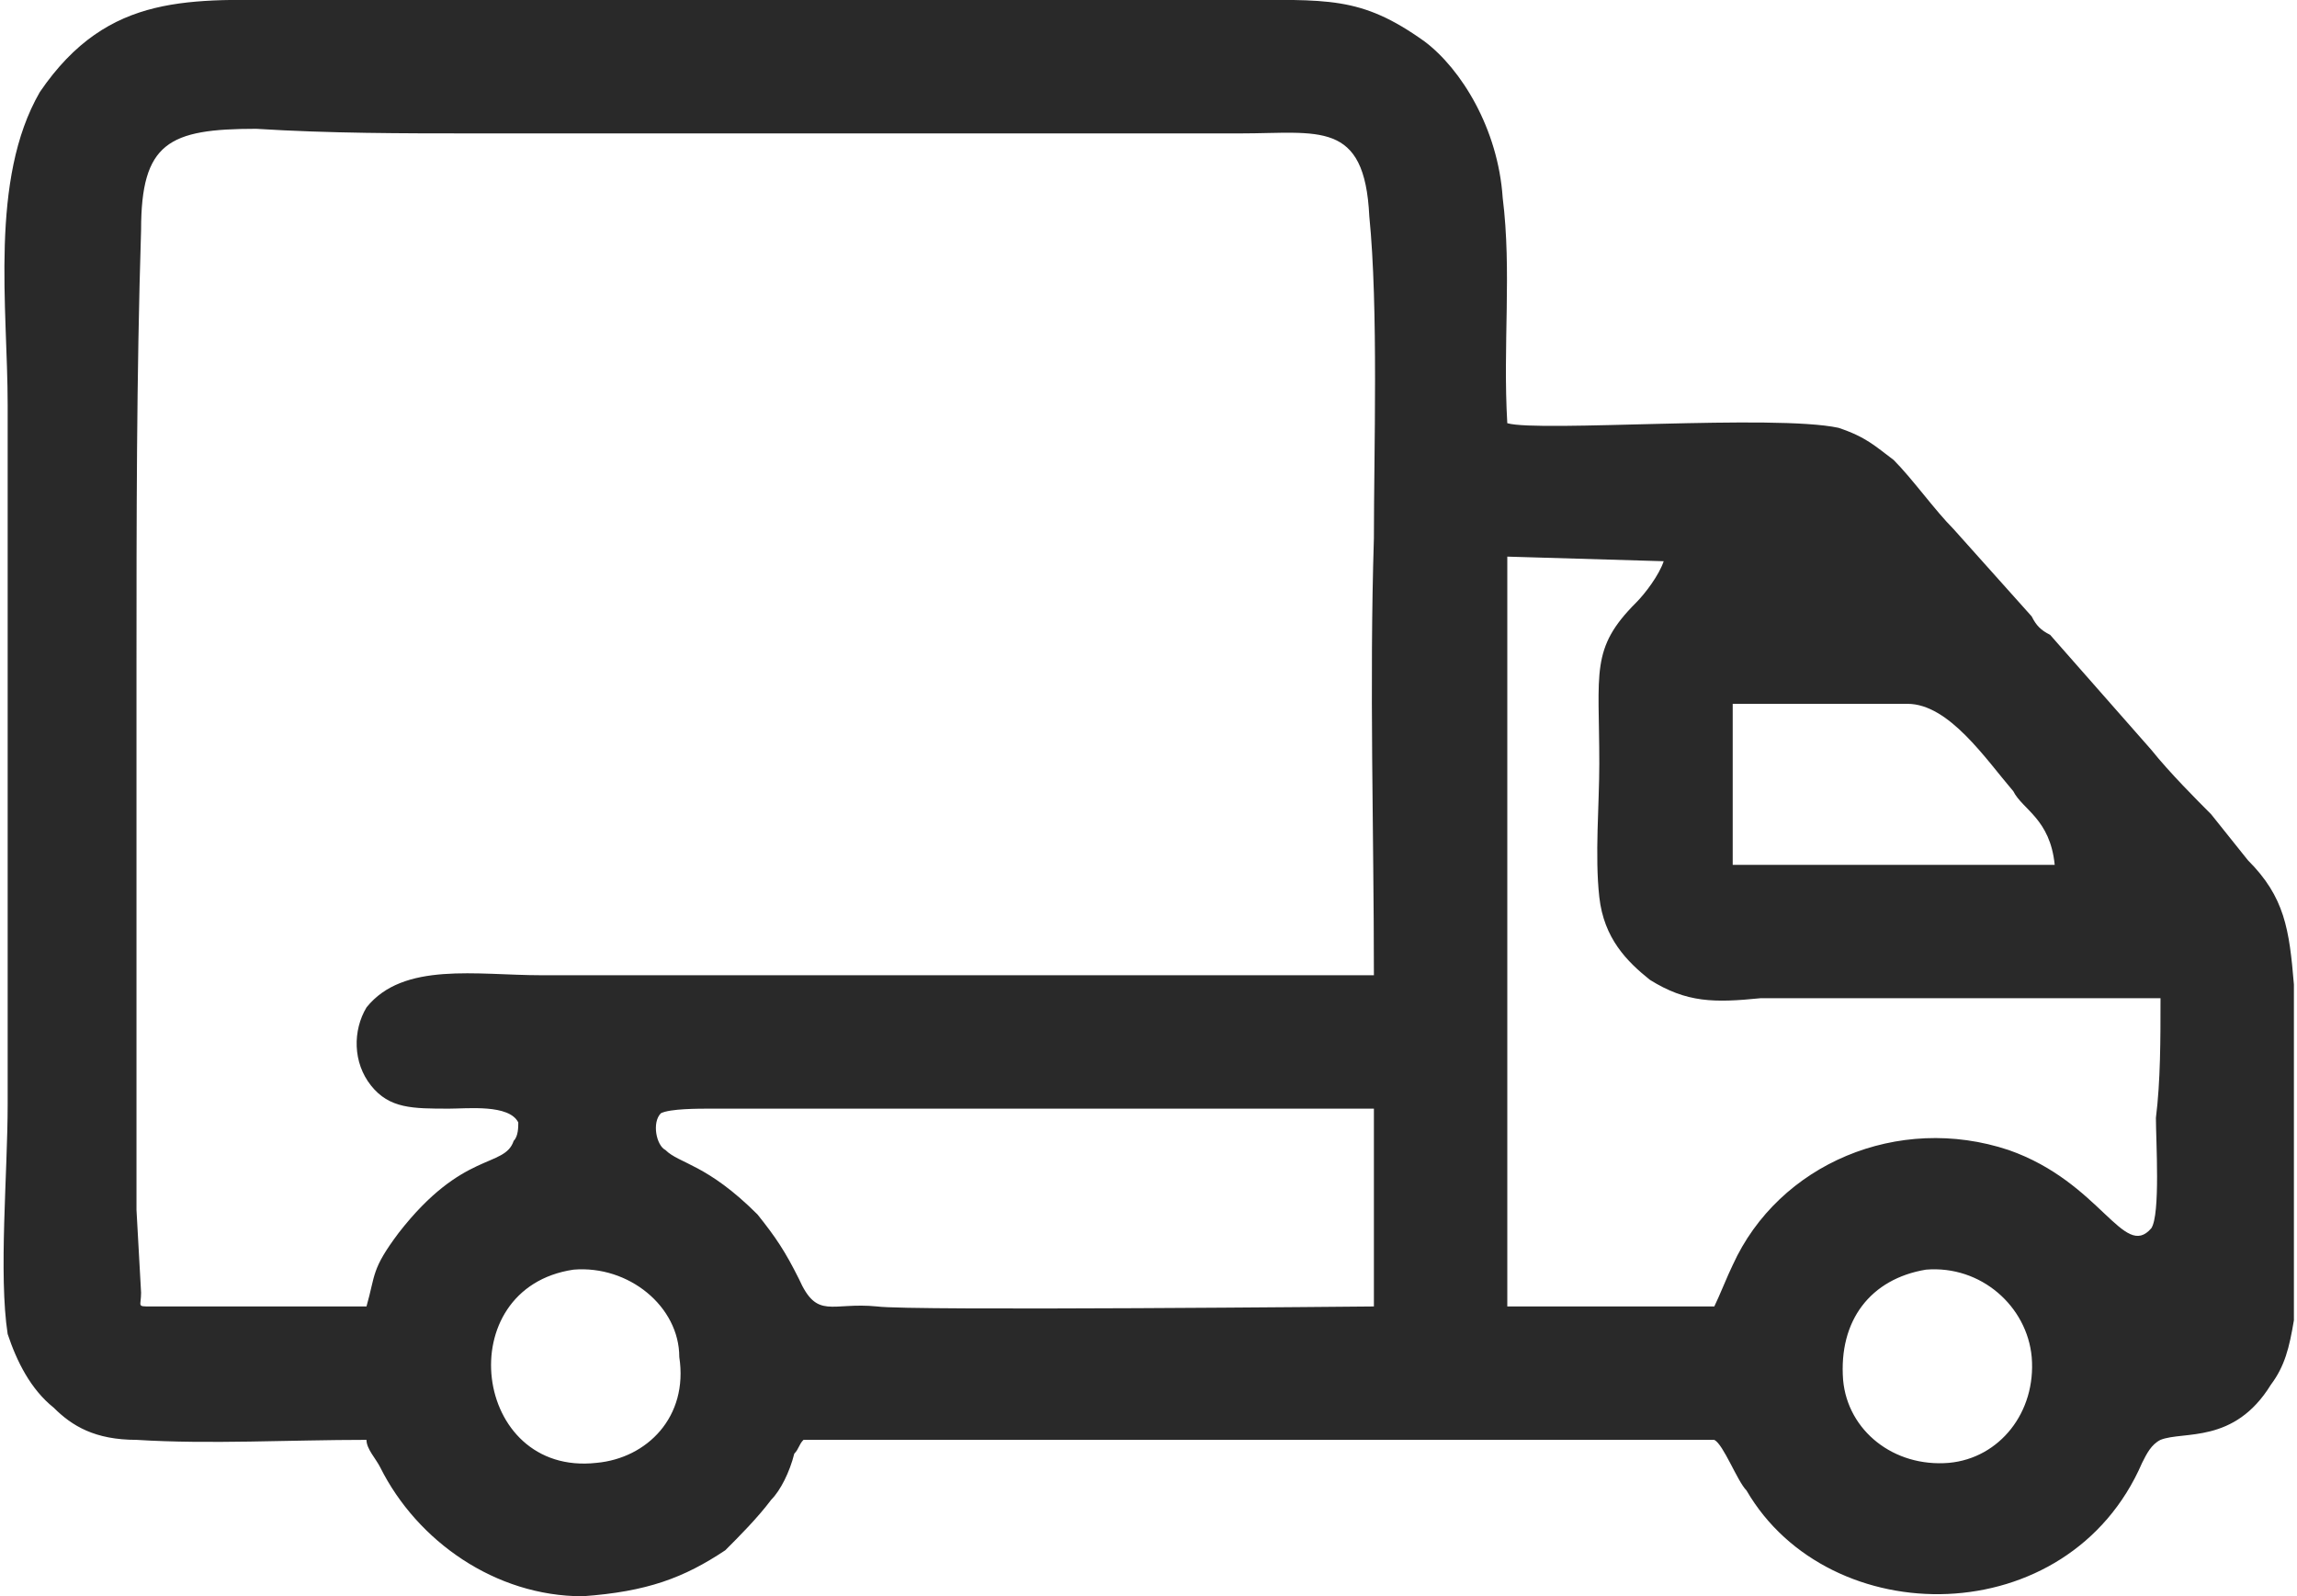 <?xml version="1.0" encoding="UTF-8"?>
<!DOCTYPE svg PUBLIC "-//W3C//DTD SVG 1.0//EN" "http://www.w3.org/TR/2001/REC-SVG-20010904/DTD/svg10.dtd">
<!-- Creator: CorelDRAW 2018 (64 Bit Versão de avaliação) -->
<svg xmlns="http://www.w3.org/2000/svg" xml:space="preserve" width="59px" height="41px" version="1.0" shape-rendering="geometricPrecision" text-rendering="geometricPrecision" image-rendering="optimizeQuality" fill-rule="evenodd" clip-rule="evenodd"
viewBox="0 0 4.98 3.47"
 xmlns:xlink="http://www.w3.org/1999/xlink">
 <g id="Camada_x0020_1">
  <path fill="#292929" d="M4.18 2.76c0.12,-0.01 0.22,0.08 0.23,0.19 0.01,0.12 -0.07,0.22 -0.18,0.23 -0.12,0.01 -0.22,-0.07 -0.23,-0.18 -0.01,-0.13 0.06,-0.22 0.18,-0.24zm-2.94 0c0.12,-0.01 0.23,0.08 0.23,0.19 0.02,0.13 -0.07,0.22 -0.18,0.23 -0.27,0.03 -0.32,-0.38 -0.05,-0.42zm1.09 -0.35c0.01,0 0.63,0 0.65,0l0 0.43c-0.01,0 -1.01,0.01 -1.08,0 -0.1,-0.01 -0.13,0.03 -0.17,-0.06 -0.03,-0.06 -0.05,-0.09 -0.09,-0.14 -0.11,-0.11 -0.17,-0.11 -0.2,-0.14 -0.02,-0.01 -0.03,-0.06 -0.01,-0.08 0.02,-0.01 0.08,-0.01 0.11,-0.01 0.11,0 0.75,0 0.79,0zm1.43 -0.88l0.38 0c0.09,0 0.17,0.12 0.23,0.19 0.02,0.04 0.08,0.06 0.09,0.16l-0.7 0 0 -0.35zm-0.49 -0.32l0.34 0.01c-0.01,0.03 -0.04,0.07 -0.06,0.09 -0.1,0.1 -0.08,0.15 -0.08,0.35 0,0.09 -0.01,0.2 0,0.29 0.01,0.09 0.06,0.14 0.11,0.18 0.08,0.05 0.14,0.05 0.24,0.04 0.29,0 0.58,0 0.87,0 0,0.09 0,0.18 -0.01,0.26 0,0.05 0.01,0.21 -0.01,0.24 -0.06,0.07 -0.11,-0.1 -0.31,-0.17 -0.24,-0.08 -0.5,0.03 -0.6,0.25 -0.01,0.02 -0.03,0.07 -0.04,0.09l-0.45 0 0 -1.63zm-2.48 1.63c-0.15,0 -0.31,0 -0.47,0 -0.03,0 -0.02,0 -0.02,-0.03l-0.01 -0.18c0,-0.39 0,-0.79 0,-1.18 0,-0.32 0,-0.63 0.01,-0.95 0,-0.19 0.06,-0.22 0.25,-0.22 0.16,0.01 0.32,0.01 0.47,0.01 0.56,0 1.11,0 1.67,0 0.17,0 0.27,-0.03 0.28,0.18 0.02,0.2 0.01,0.51 0.01,0.7 -0.01,0.32 0,0.64 0,0.95 -0.6,0 -1.21,0 -1.81,0 -0.14,0 -0.3,-0.03 -0.38,0.07 -0.03,0.05 -0.03,0.12 0.01,0.17 0.04,0.05 0.09,0.05 0.17,0.05 0.04,0 0.13,-0.01 0.15,0.03 0,0.01 0,0.03 -0.01,0.04 -0.02,0.06 -0.11,0.02 -0.25,0.2 -0.06,0.08 -0.05,0.09 -0.07,0.16zm0 0.29c0,0.02 0.02,0.04 0.03,0.06 0.08,0.16 0.25,0.28 0.44,0.28 0.14,-0.01 0.22,-0.04 0.31,-0.1 0.03,-0.03 0.07,-0.07 0.1,-0.11 0.02,-0.02 0.04,-0.06 0.05,-0.1 0.01,-0.01 0.01,-0.02 0.02,-0.03l1.98 0c0.02,0.01 0.05,0.09 0.07,0.11 0.18,0.31 0.7,0.31 0.86,-0.06 0.01,-0.02 0.02,-0.04 0.04,-0.05 0.05,-0.02 0.16,0.01 0.24,-0.12 0.03,-0.04 0.04,-0.08 0.05,-0.14 0,-0.12 0,-0.25 0,-0.37 0,-0.12 0,-0.24 0,-0.36 -0.01,-0.12 -0.02,-0.19 -0.1,-0.27l-0.08 -0.1c-0.03,-0.03 -0.09,-0.09 -0.13,-0.14l-0.22 -0.25c-0.02,-0.01 -0.03,-0.02 -0.04,-0.04l-0.17 -0.19c-0.04,-0.04 -0.09,-0.11 -0.13,-0.15 -0.04,-0.03 -0.06,-0.05 -0.12,-0.07 -0.14,-0.03 -0.65,0.01 -0.72,-0.01 -0.01,-0.17 0.01,-0.33 -0.01,-0.49 -0.01,-0.15 -0.09,-0.28 -0.17,-0.34 -0.14,-0.1 -0.21,-0.09 -0.42,-0.09l-2.03 0c-0.23,0 -0.41,-0.02 -0.56,0.2 -0.11,0.19 -0.07,0.47 -0.07,0.68l0 1.52c0,0.15 -0.02,0.37 0,0.5 0.02,0.06 0.05,0.12 0.1,0.16 0.04,0.04 0.09,0.07 0.18,0.07 0.16,0.01 0.33,0 0.5,0z"/>
 </g>
</svg>
